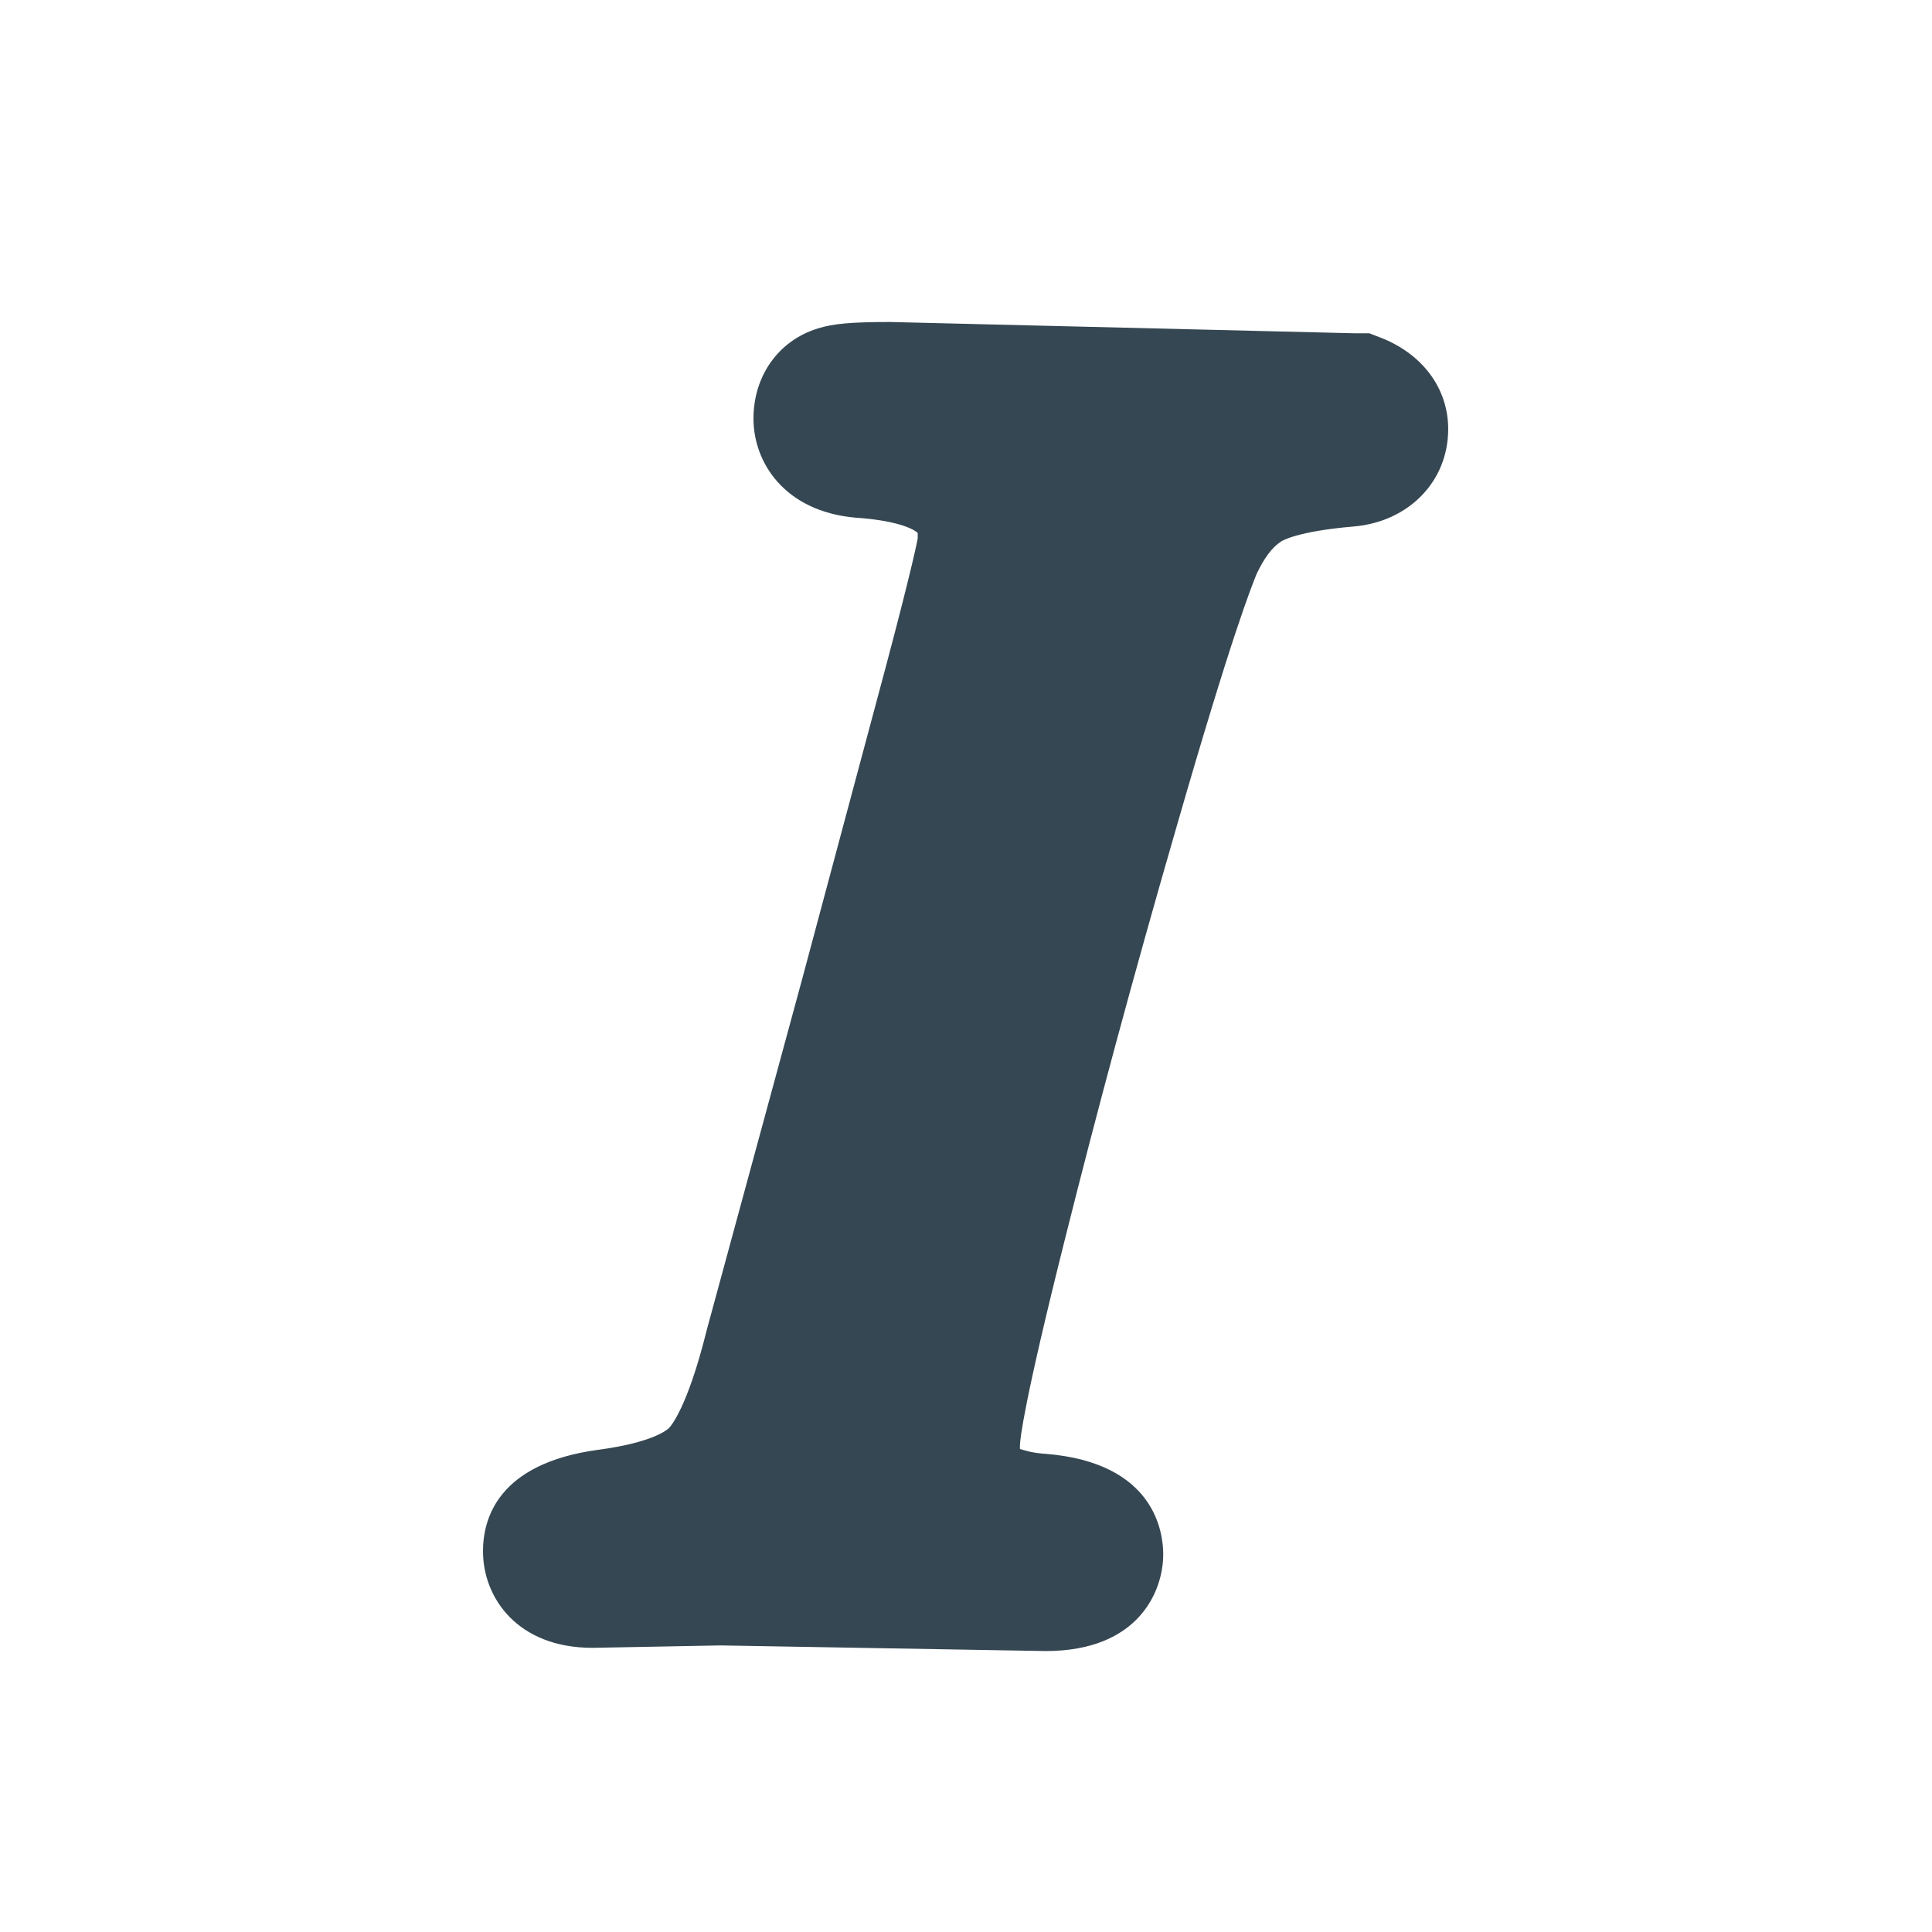 <svg width="24" height="24" viewBox="0 0 24 24" fill="none" xmlns="http://www.w3.org/2000/svg">
<path d="M8.91 19.93L7.36 19.96C6.51 19.96 6.49 19.33 6.49 19.26C6.49 18.84 6.82 18.59 7.48 18.5C8.21 18.41 8.52 18.22 8.66 18.08C8.78 17.96 9.02 17.61 9.26 16.65L10.45 12.3L11.5 8.38C11.86 7.01 11.9 6.73 11.9 6.67C11.9 6.48 11.9 6.01 10.68 5.93C9.9 5.86 9.86 5.31 9.86 5.2C9.86 4.89 10.03 4.65 10.31 4.56C10.42 4.52 10.58 4.5 11.05 4.5L16.9 4.61L16.99 4.65C17.44 4.84 17.48 5.18 17.48 5.31C17.48 5.63 17.26 5.98 16.76 6.02C16.03 6.09 15.73 6.22 15.62 6.29C15.43 6.41 15.27 6.62 15.14 6.89C15.03 7.12 14.76 7.87 14.11 10.12C13.58 11.95 13.11 13.67 12.72 15.23C12.2 17.31 12.14 17.81 12.14 17.92C12.14 18.14 12.14 18.46 12.92 18.53C13.79 18.6 13.92 19.03 13.92 19.29C13.92 19.45 13.85 19.99 12.97 19.99L8.91 19.93Z" fill="#354752"/>
<path d="M11.05 5L16.8 5.11C16.92 5.16 16.99 5.23 16.99 5.31C16.99 5.44 16.9 5.51 16.73 5.52C16.08 5.58 15.63 5.7 15.36 5.87C15.09 6.05 14.88 6.31 14.7 6.67C14.53 7.03 14.17 8.13 13.64 9.98C13.11 11.82 12.64 13.53 12.25 15.11C11.86 16.69 11.66 17.63 11.66 17.93C11.66 18.6 12.07 18.97 12.9 19.04C13.26 19.07 13.44 19.16 13.44 19.3C13.44 19.43 13.29 19.5 13 19.5L8.93 19.43L7.36 19.46C7.12 19.46 7 19.39 7 19.26C7 19.13 7.19 19.04 7.56 18.99C8.25 18.9 8.74 18.71 9.02 18.43C9.3 18.15 9.54 17.59 9.75 16.77L10.93 12.43L11.98 8.51C12.26 7.45 12.4 6.84 12.4 6.68C12.4 5.92 11.84 5.51 10.71 5.43C10.48 5.41 10.36 5.33 10.36 5.2C10.36 5.11 10.4 5.05 10.47 5.03C10.54 5.01 10.73 5 11.05 5ZM11.06 4C10.58 4 10.35 4.02 10.16 4.08C9.67 4.23 9.36 4.67 9.36 5.2C9.36 5.75 9.75 6.35 10.62 6.43C11.22 6.47 11.38 6.6 11.4 6.62C11.4 6.62 11.4 6.64 11.4 6.69C11.4 6.69 11.35 6.98 11.01 8.26L9.96 12.18L8.78 16.52C8.54 17.49 8.33 17.72 8.31 17.74C8.29 17.76 8.11 17.92 7.43 18.01C6.18 18.18 6 18.87 6 19.27C6 19.85 6.43 20.47 7.36 20.47L8.95 20.44L12.99 20.51C14.15 20.51 14.45 19.76 14.45 19.31C14.45 19.04 14.35 18.17 12.99 18.06C12.81 18.05 12.71 18.01 12.67 18C12.67 17.99 12.67 17.97 12.67 17.96C12.67 17.88 12.72 17.42 13.23 15.39C13.62 13.83 14.08 12.12 14.61 10.29C15.31 7.86 15.55 7.28 15.61 7.13C15.7 6.94 15.8 6.8 15.91 6.73C15.92 6.72 16.11 6.6 16.82 6.54C17.5 6.48 17.99 5.98 17.99 5.33C17.99 4.84 17.69 4.42 17.19 4.21L17.01 4.14H16.82L11.06 4Z" fill="#354752"/>
</svg>
